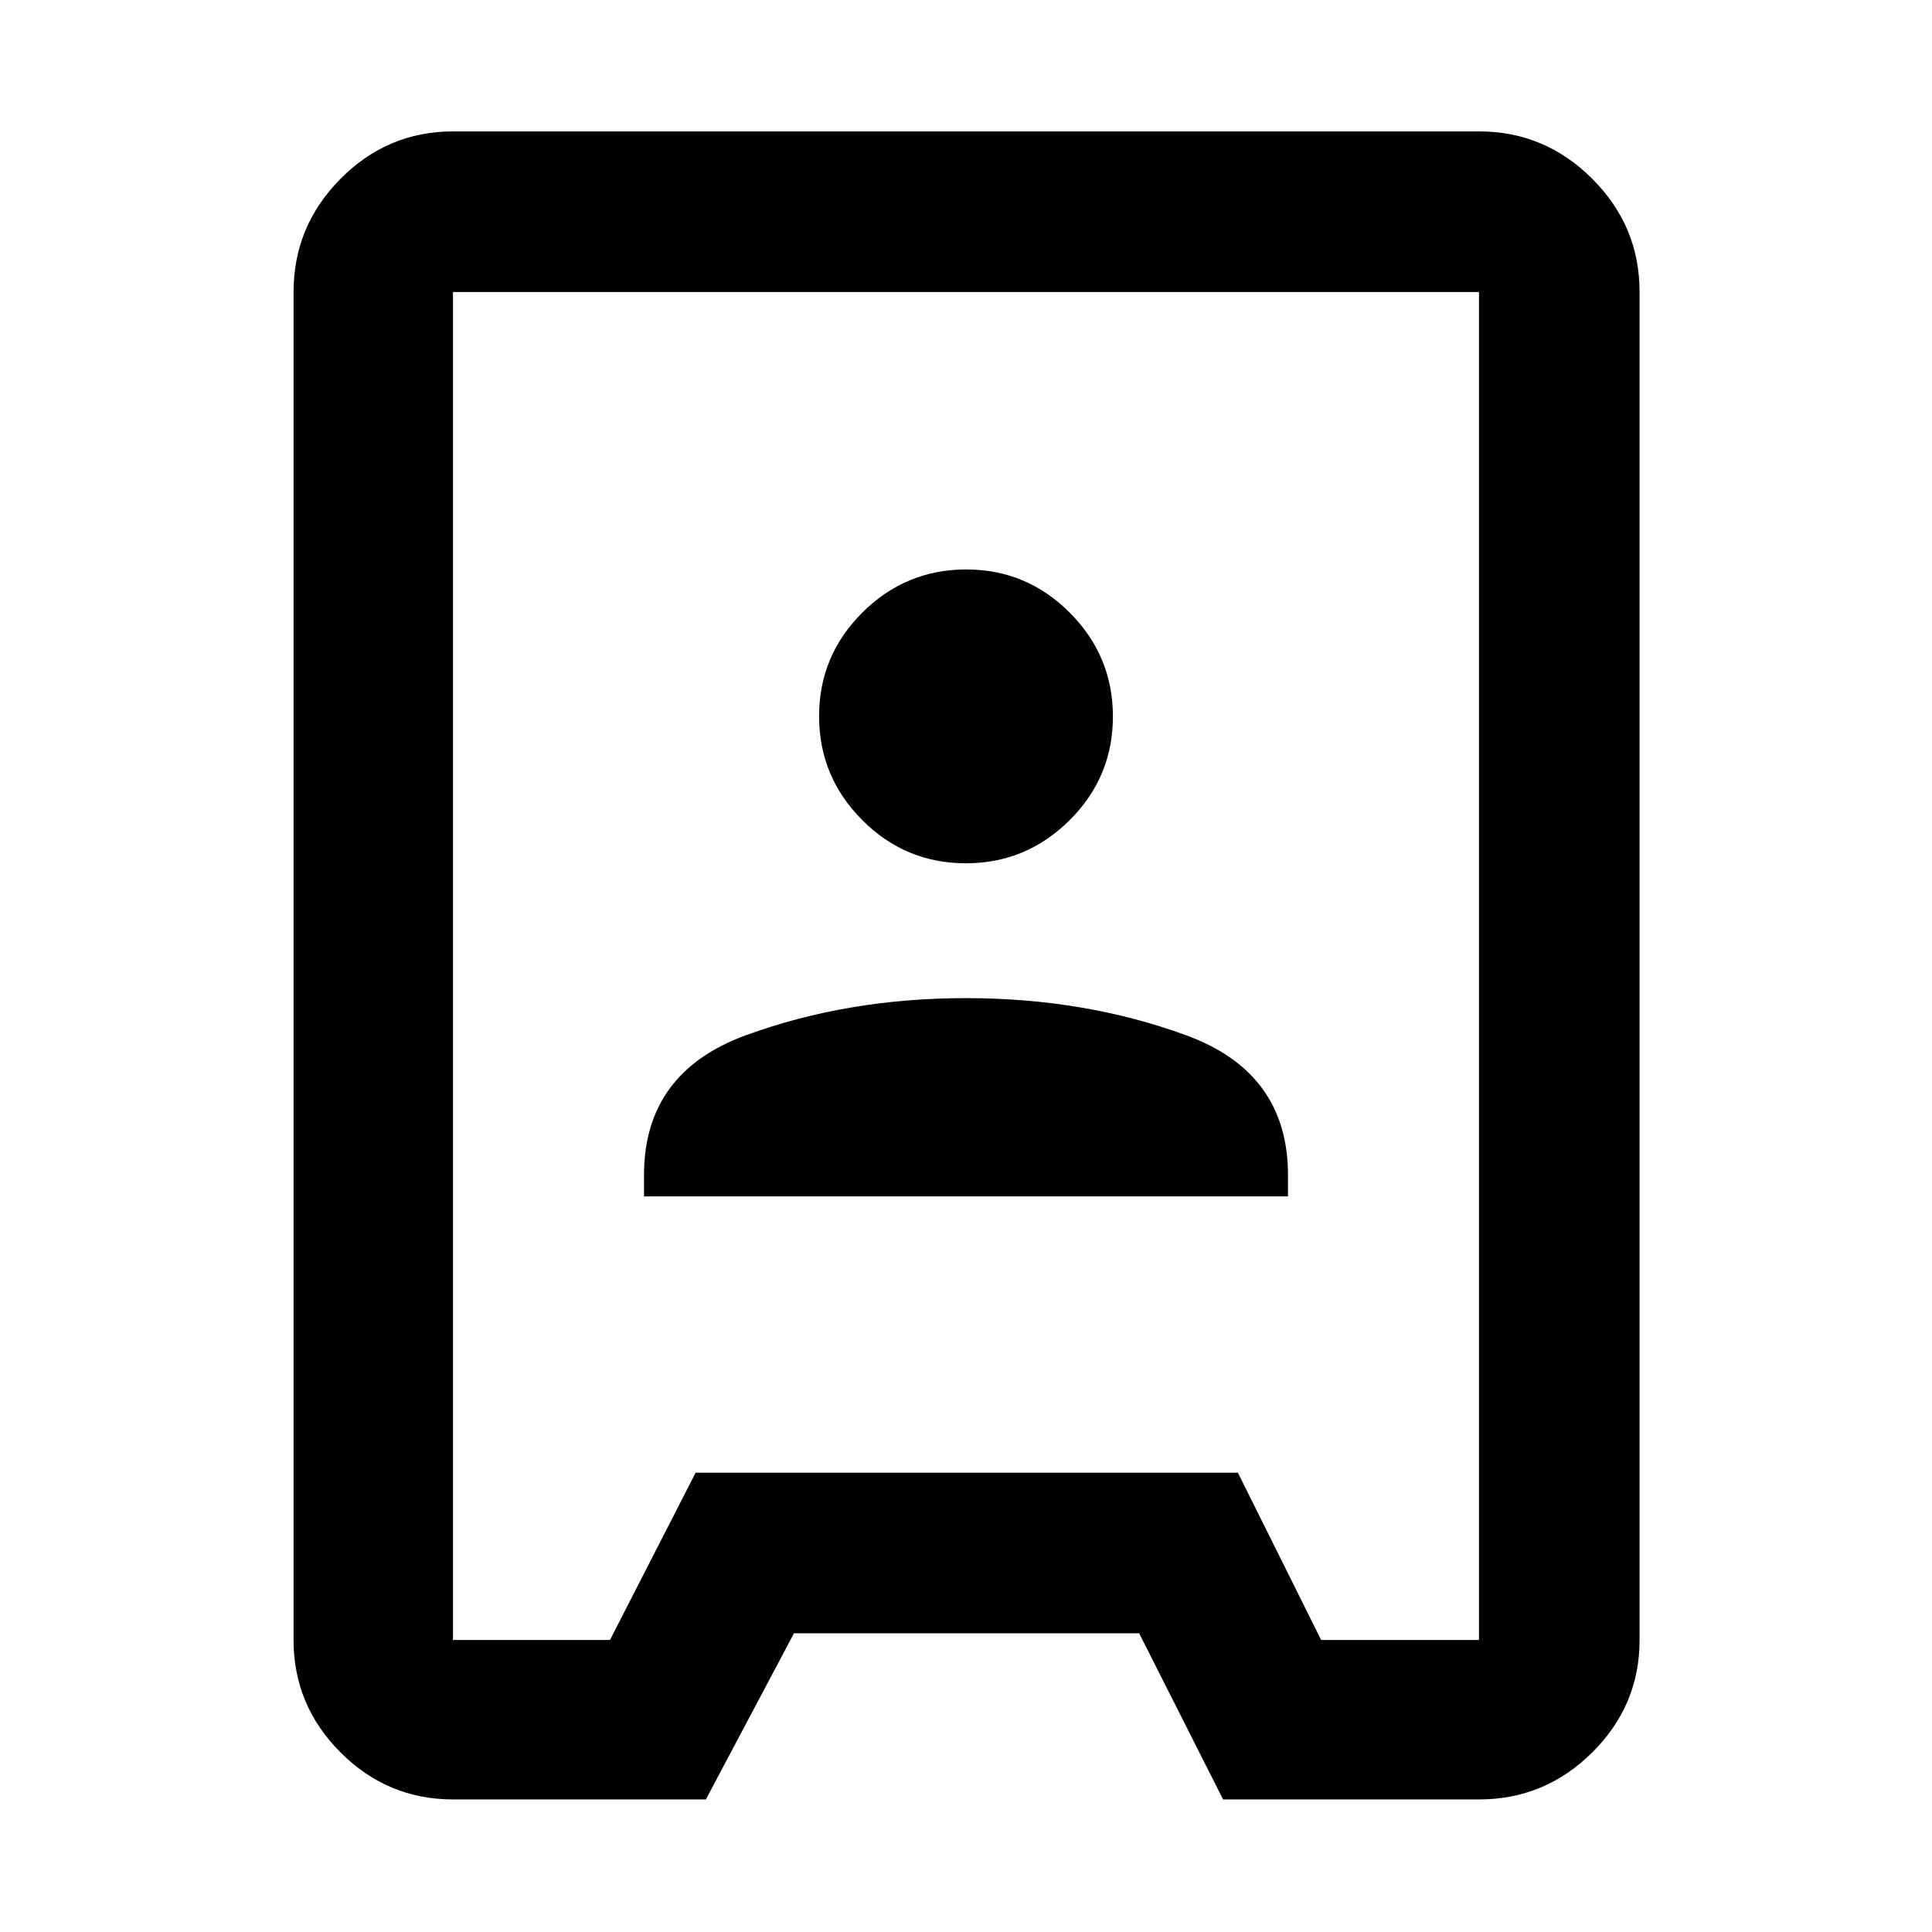 <svg xmlns="http://www.w3.org/2000/svg" width="48" height="48" viewBox="0 -960 960 960"><path d="M225.09-65.87q-32.51 0-55.87-23.35-23.35-23.36-23.35-55.87v-669.82q0-32.74 23.35-56.26 23.36-23.53 55.87-23.53h509.82q32.74 0 56.26 23.53 23.53 23.52 23.53 56.26v669.82q0 32.51-23.53 55.87-23.52 23.35-56.26 23.35H607.75l-41.71-82.56H394.52l-43.77 82.56H225.09Zm0-79.22h78l42.56-83.13H615.1l41.38 83.13h78.43v-669.82H225.09v669.82ZM320-365.52h320v-10.52q0-51-50.5-69.5T480-464.04q-59 0-109.5 18.5t-50.5 69.5v10.52Zm159.92-165.52q30.08 0 51.58-21.42t21.5-51.5q0-30.08-21.42-51.58t-51.5-21.5q-30.08 0-51.58 21.42t-21.5 51.5q0 30.08 21.42 51.58t51.5 21.5ZM480-480Z"/></svg>